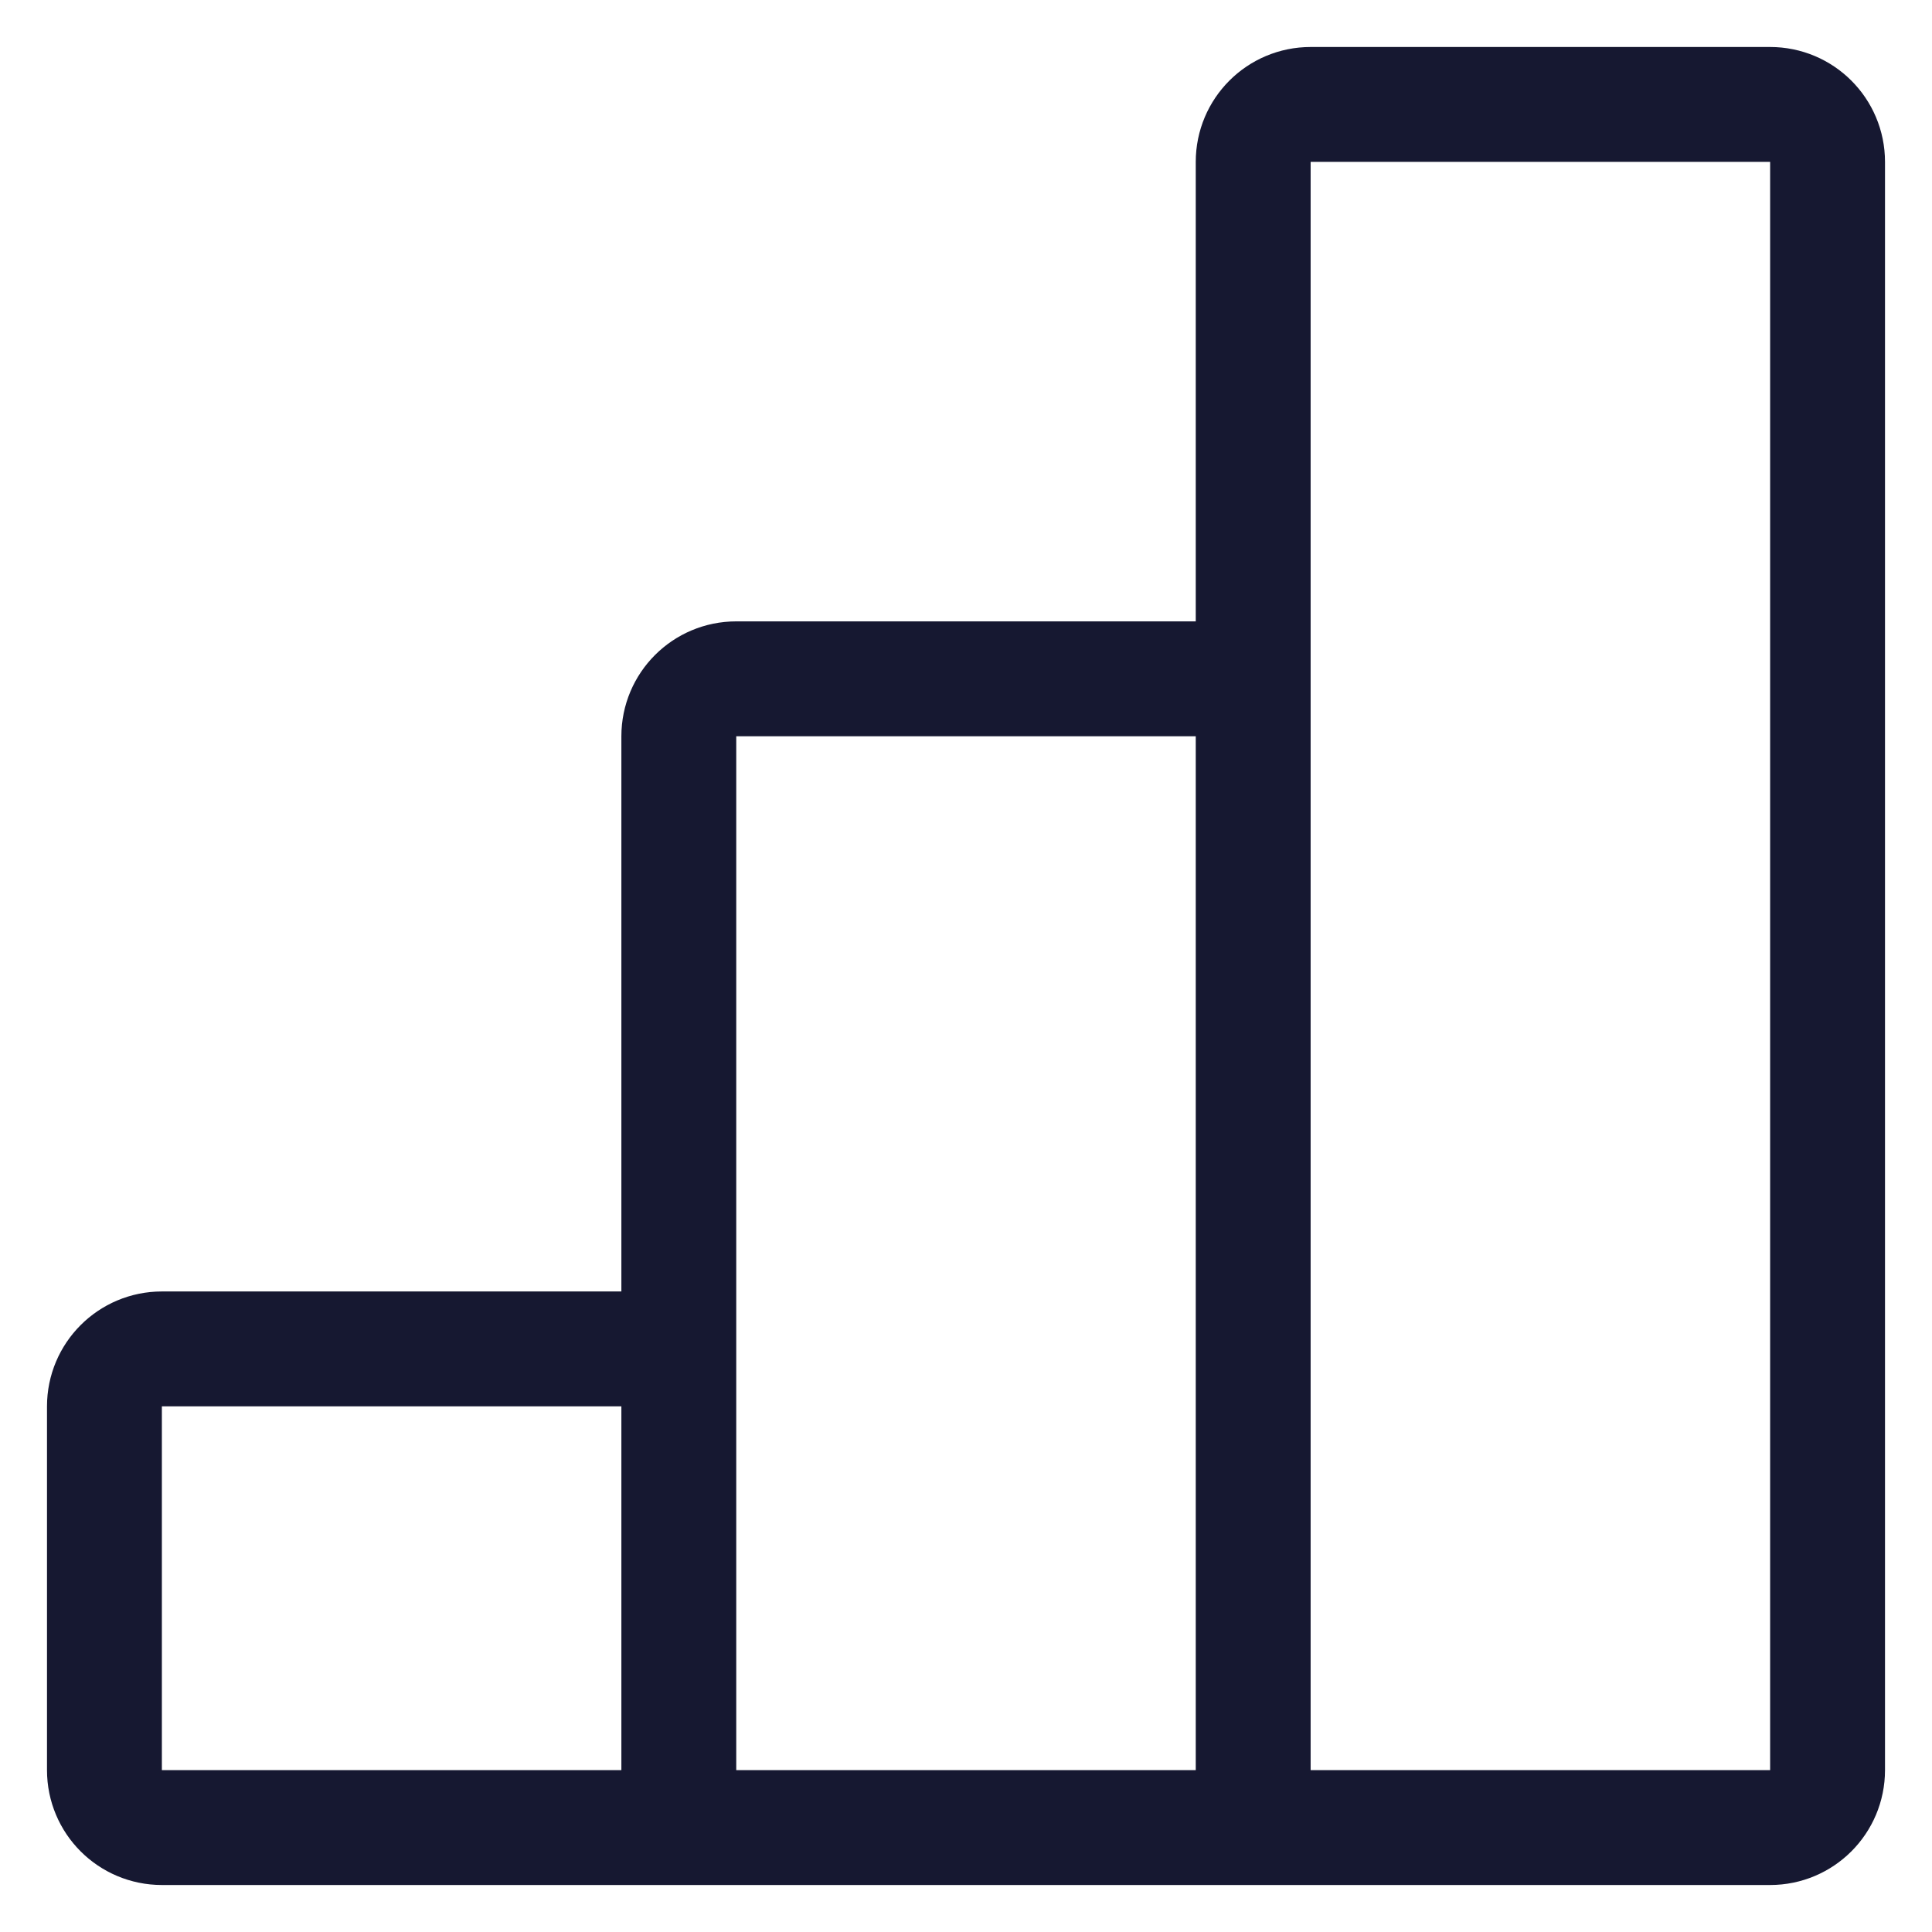 <svg width="37" height="37" viewBox="0 0 37 37" fill="none" xmlns="http://www.w3.org/2000/svg">
<path d="M13 35H24M13 35V25.833M13 35H3.1C2.492 35 2 34.508 2 33.9V26.933C2 26.326 2.492 25.833 3.1 25.833H13M24 35V13M24 35H33.9C34.508 35 35 34.508 35 33.9V3.1C35 2.492 34.508 2 33.9 2H25.1C24.492 2 24 2.492 24 3.1V13M13 25.833V14.1C13 13.492 13.492 13 14.1 13H24" stroke="#161831" stroke-width="2.2"/>
</svg>
